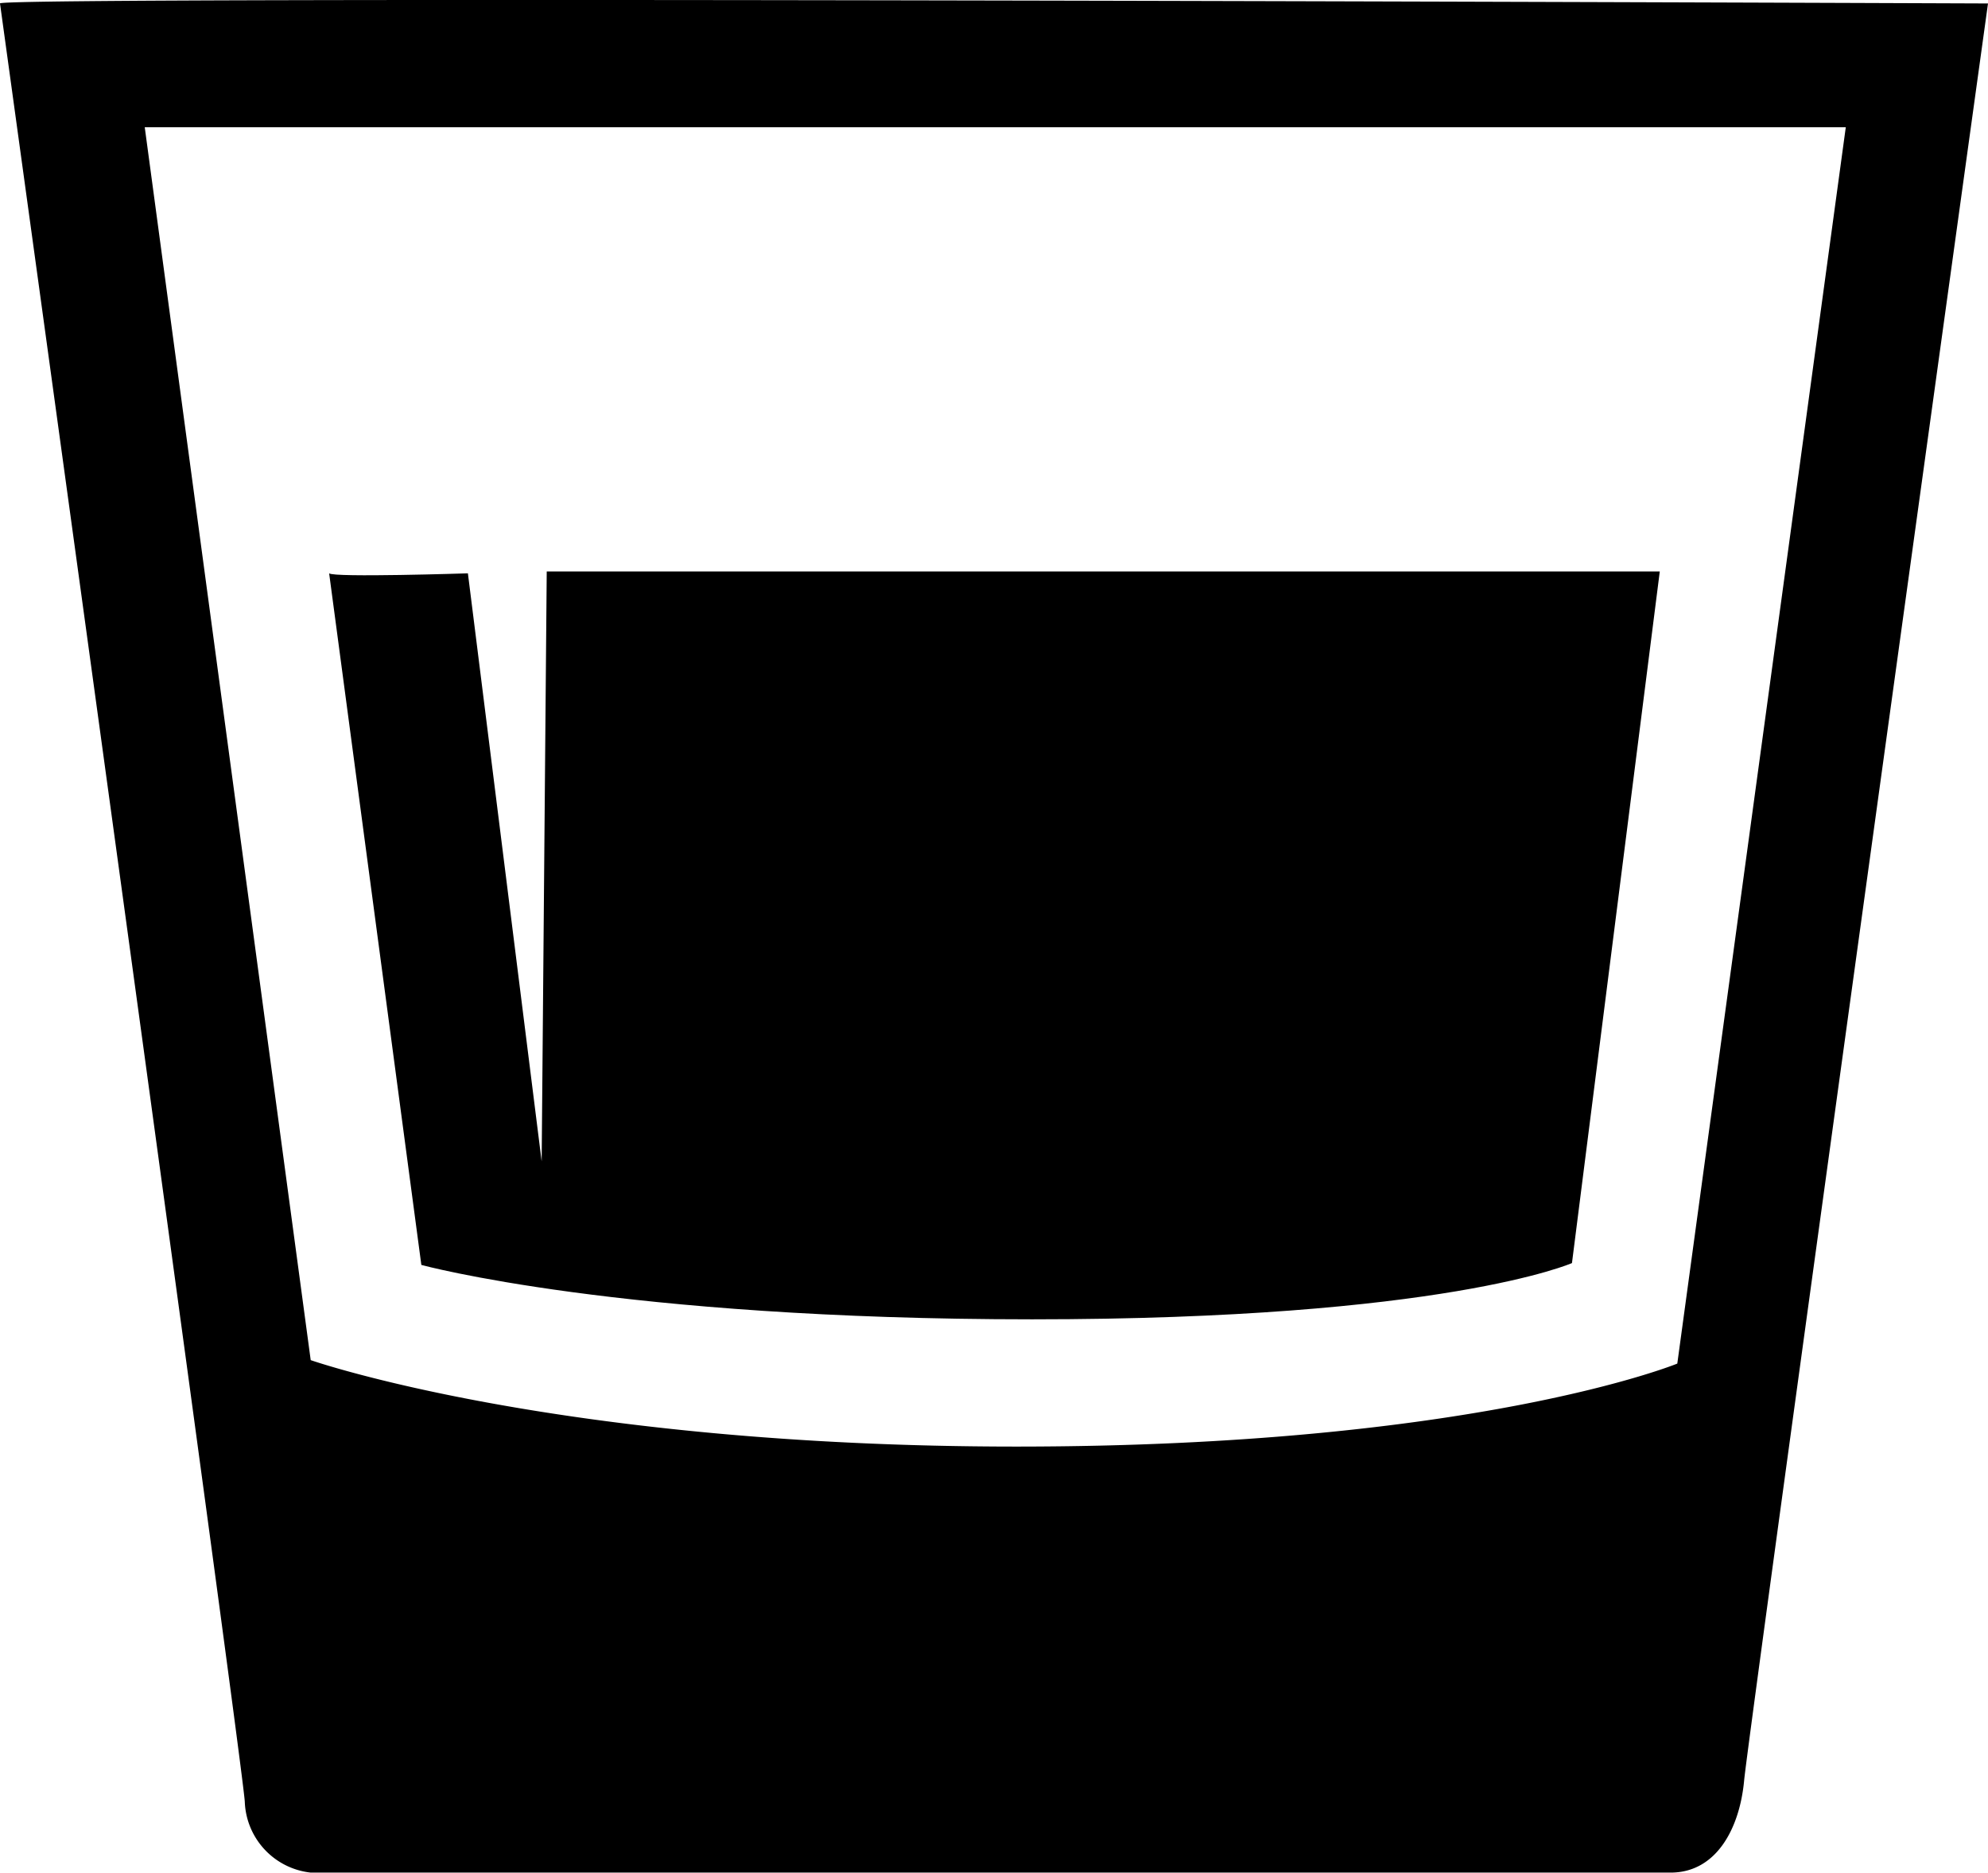 <svg xmlns="http://www.w3.org/2000/svg" viewBox="0 0 86.25 81.26"><title>rakija</title><g id="Layer_2" data-name="Layer 2"><g id="Layer_1-2" data-name="Layer 1"><path d="M14.28,24.87l4,30s8.61,2.36,26.5,2.36S68.2,54.79,68.2,54.79l3.81-30H23.72L23.5,50.38,20.3,24.87S14.47,25.06,14.28,24.87Z"/><path d="M0,.15s10.51,76.2,10.62,78a3.21,3.21,0,0,0,2.86,3.08h59c2,0,3-1.94,3.19-4S86.25.15,86.25.15-.34-.19,0,.15Zm72.77,59S64,62.75,44.1,62.75,13.48,59,13.48,59L6.28,5.52h73.8Z"/></g></g></svg>